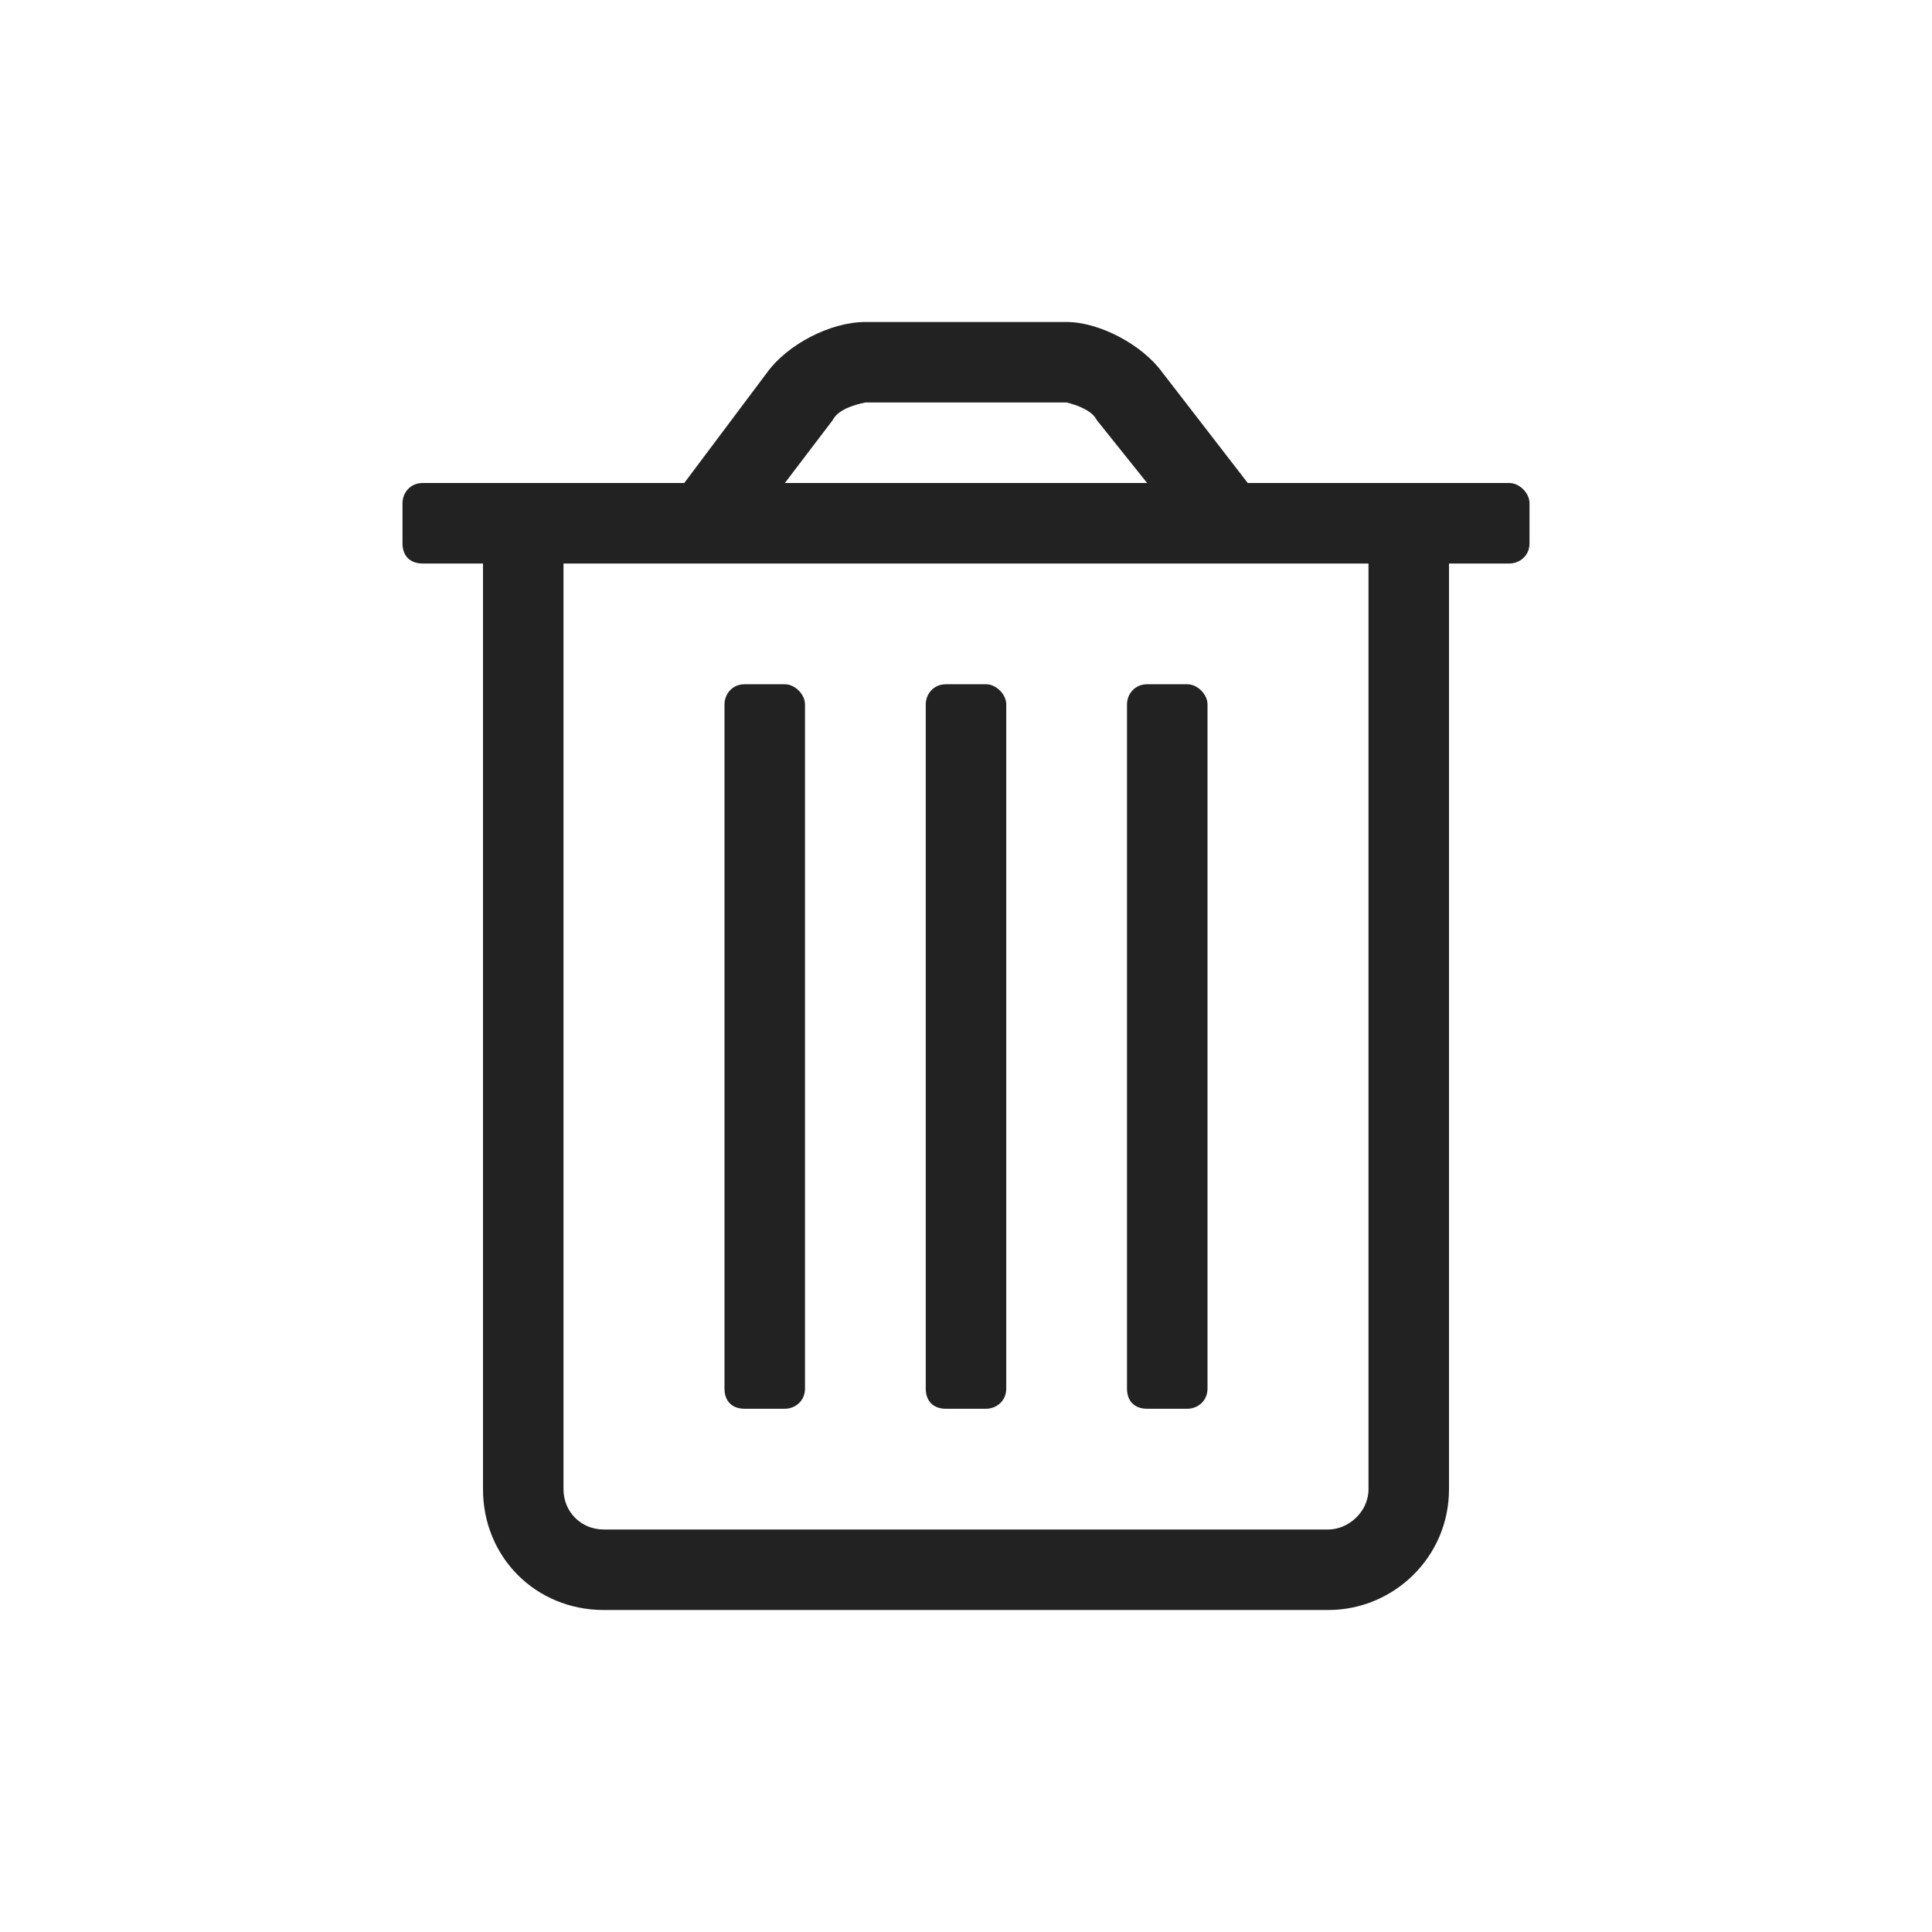 <svg width="24" height="24" viewBox="0 0 24 24" fill="none" xmlns="http://www.w3.org/2000/svg">
<path d="M14.25 17.5H14.75C14.875 17.5 15 17.406 15 17.25V8.75C15 8.625 14.875 8.5 14.75 8.5H14.25C14.094 8.5 14 8.625 14 8.75V17.25C14 17.406 14.094 17.5 14.25 17.5ZM9.25 17.5H9.75C9.875 17.5 10 17.406 10 17.25V8.75C10 8.625 9.875 8.5 9.75 8.5H9.25C9.094 8.5 9 8.625 9 8.75V17.25C9 17.406 9.094 17.5 9.25 17.5ZM18.75 6H15.5L14.438 4.625C14.188 4.281 13.656 4 13.25 4H10.75C10.312 4 9.781 4.281 9.531 4.625L8.5 6H5.25C5.094 6 5 6.125 5 6.25V6.75C5 6.906 5.094 7 5.25 7H6V18.5C6 19.344 6.656 20 7.5 20H16.5C17.312 20 18 19.344 18 18.5V7H18.75C18.875 7 19 6.906 19 6.75V6.25C19 6.125 18.875 6 18.75 6ZM10.344 5.219C10.406 5.094 10.594 5.031 10.75 5H13.25C13.375 5.031 13.562 5.094 13.625 5.219L14.25 6H9.75L10.344 5.219ZM17 18.5C17 18.781 16.75 19 16.5 19H7.5C7.219 19 7 18.781 7 18.5V7H17V18.5ZM11.75 17.5H12.25C12.375 17.5 12.5 17.406 12.5 17.25V8.75C12.5 8.625 12.375 8.5 12.25 8.5H11.75C11.594 8.5 11.5 8.625 11.5 8.75V17.25C11.5 17.406 11.594 17.5 11.75 17.5Z" fill="#222222"/>
</svg>
